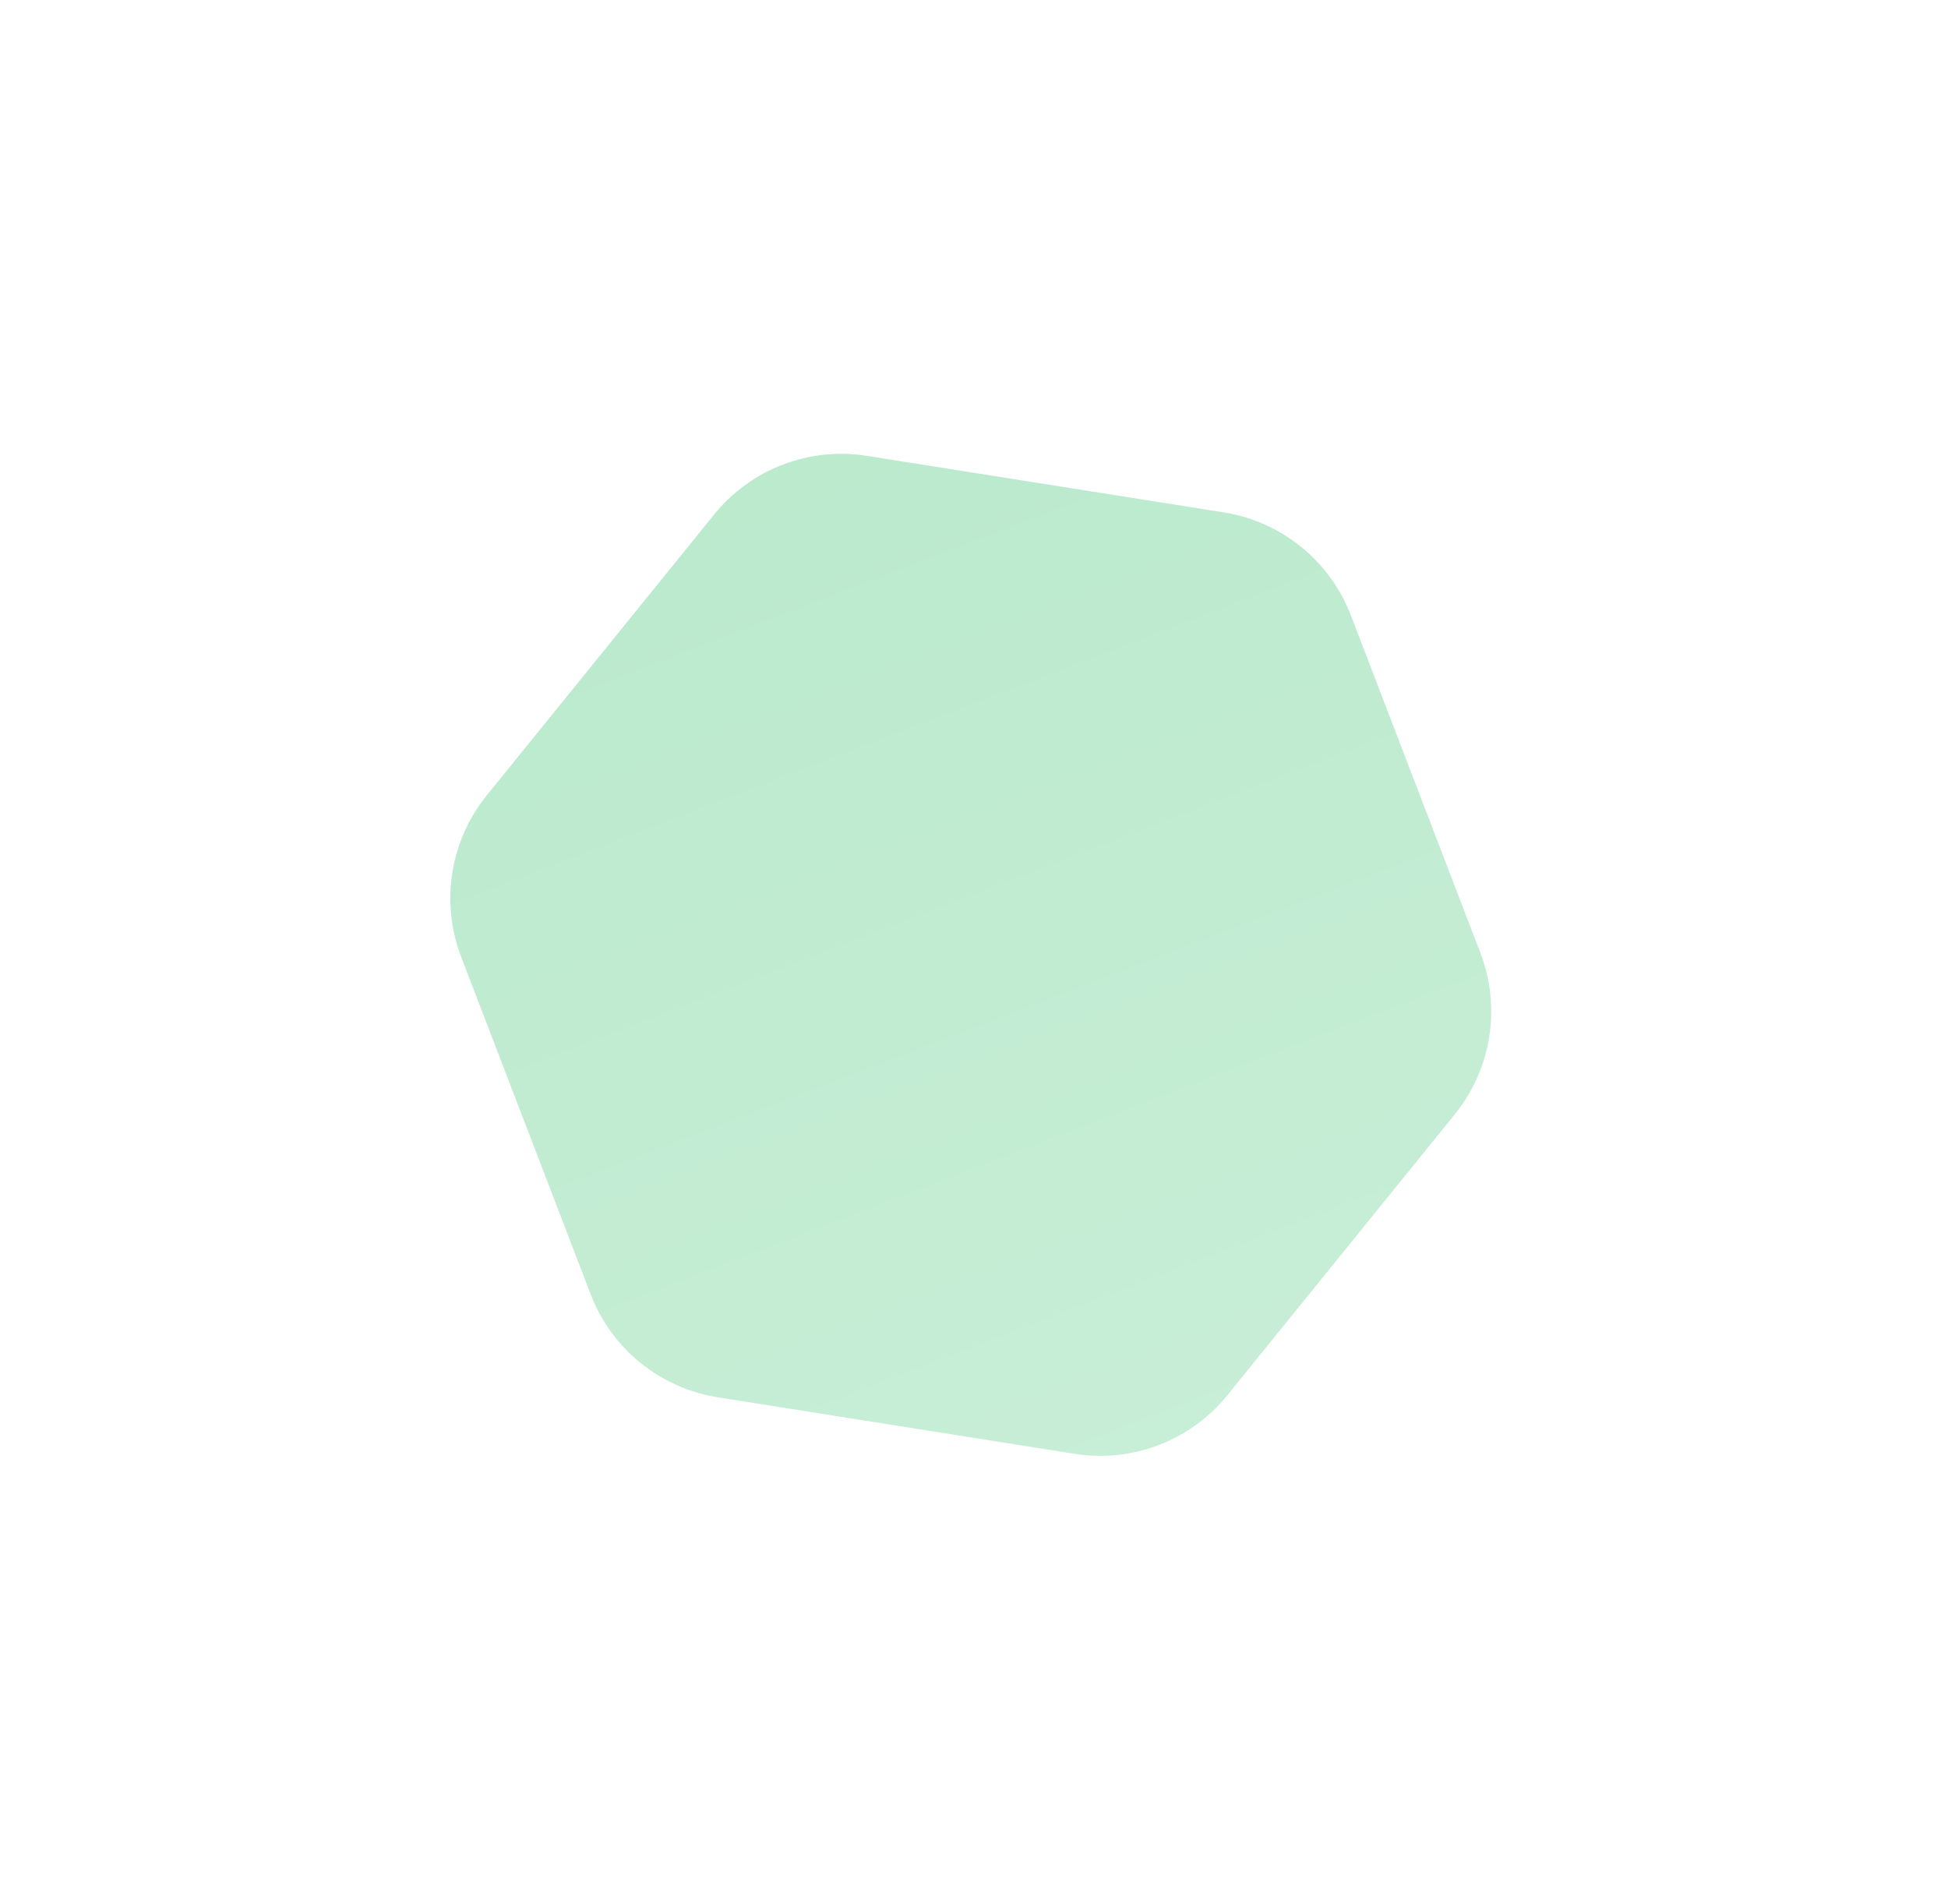 <svg width="131" height="128" viewBox="0 0 131 128" fill="none" xmlns="http://www.w3.org/2000/svg">
<g opacity="0.4" filter="url(#filter0_d_1417_566)">
<path fill-rule="evenodd" clip-rule="evenodd" d="M72.27 81.747C76.151 82.362 80.066 80.859 82.539 77.805L97.831 58.922C100.304 55.867 100.96 51.726 99.551 48.057L90.844 25.372C89.435 21.704 86.177 19.065 82.295 18.45L58.296 14.649C54.414 14.034 50.5 15.537 48.026 18.591L32.735 37.474C30.262 40.528 29.606 44.67 31.014 48.339L39.722 71.023C41.13 74.692 44.389 77.331 48.271 77.946L72.27 81.747Z" fill="url(#paint0_linear_1417_566)"/>
</g>
<defs>
<filter id="filter0_d_1417_566" x="0.284" y="0.513" width="129.999" height="127.369" filterUnits="userSpaceOnUse" color-interpolation-filters="sRGB">
<feFlood flood-opacity="0" result="BackgroundImageFix"/>
<feColorMatrix in="SourceAlpha" type="matrix" values="0 0 0 0 0 0 0 0 0 0 0 0 0 0 0 0 0 0 127 0" result="hardAlpha"/>
<feOffset dy="16"/>
<feGaussianBlur stdDeviation="15"/>
<feColorMatrix type="matrix" values="0 0 0 0 0.384 0 0 0 0 0.808 0 0 0 0 0.553 0 0 0 0.3 0"/>
<feBlend mode="normal" in2="BackgroundImageFix" result="effect1_dropShadow_1417_566"/>
<feBlend mode="normal" in="SourceGraphic" in2="effect1_dropShadow_1417_566" result="shape"/>
</filter>
<linearGradient id="paint0_linear_1417_566" x1="44" y1="96" x2="17.481" y2="26.915" gradientUnits="userSpaceOnUse">
<stop stop-color="#75D49A"/>
<stop offset="1" stop-color="#54CA82"/>
</linearGradient>
</defs>
</svg>